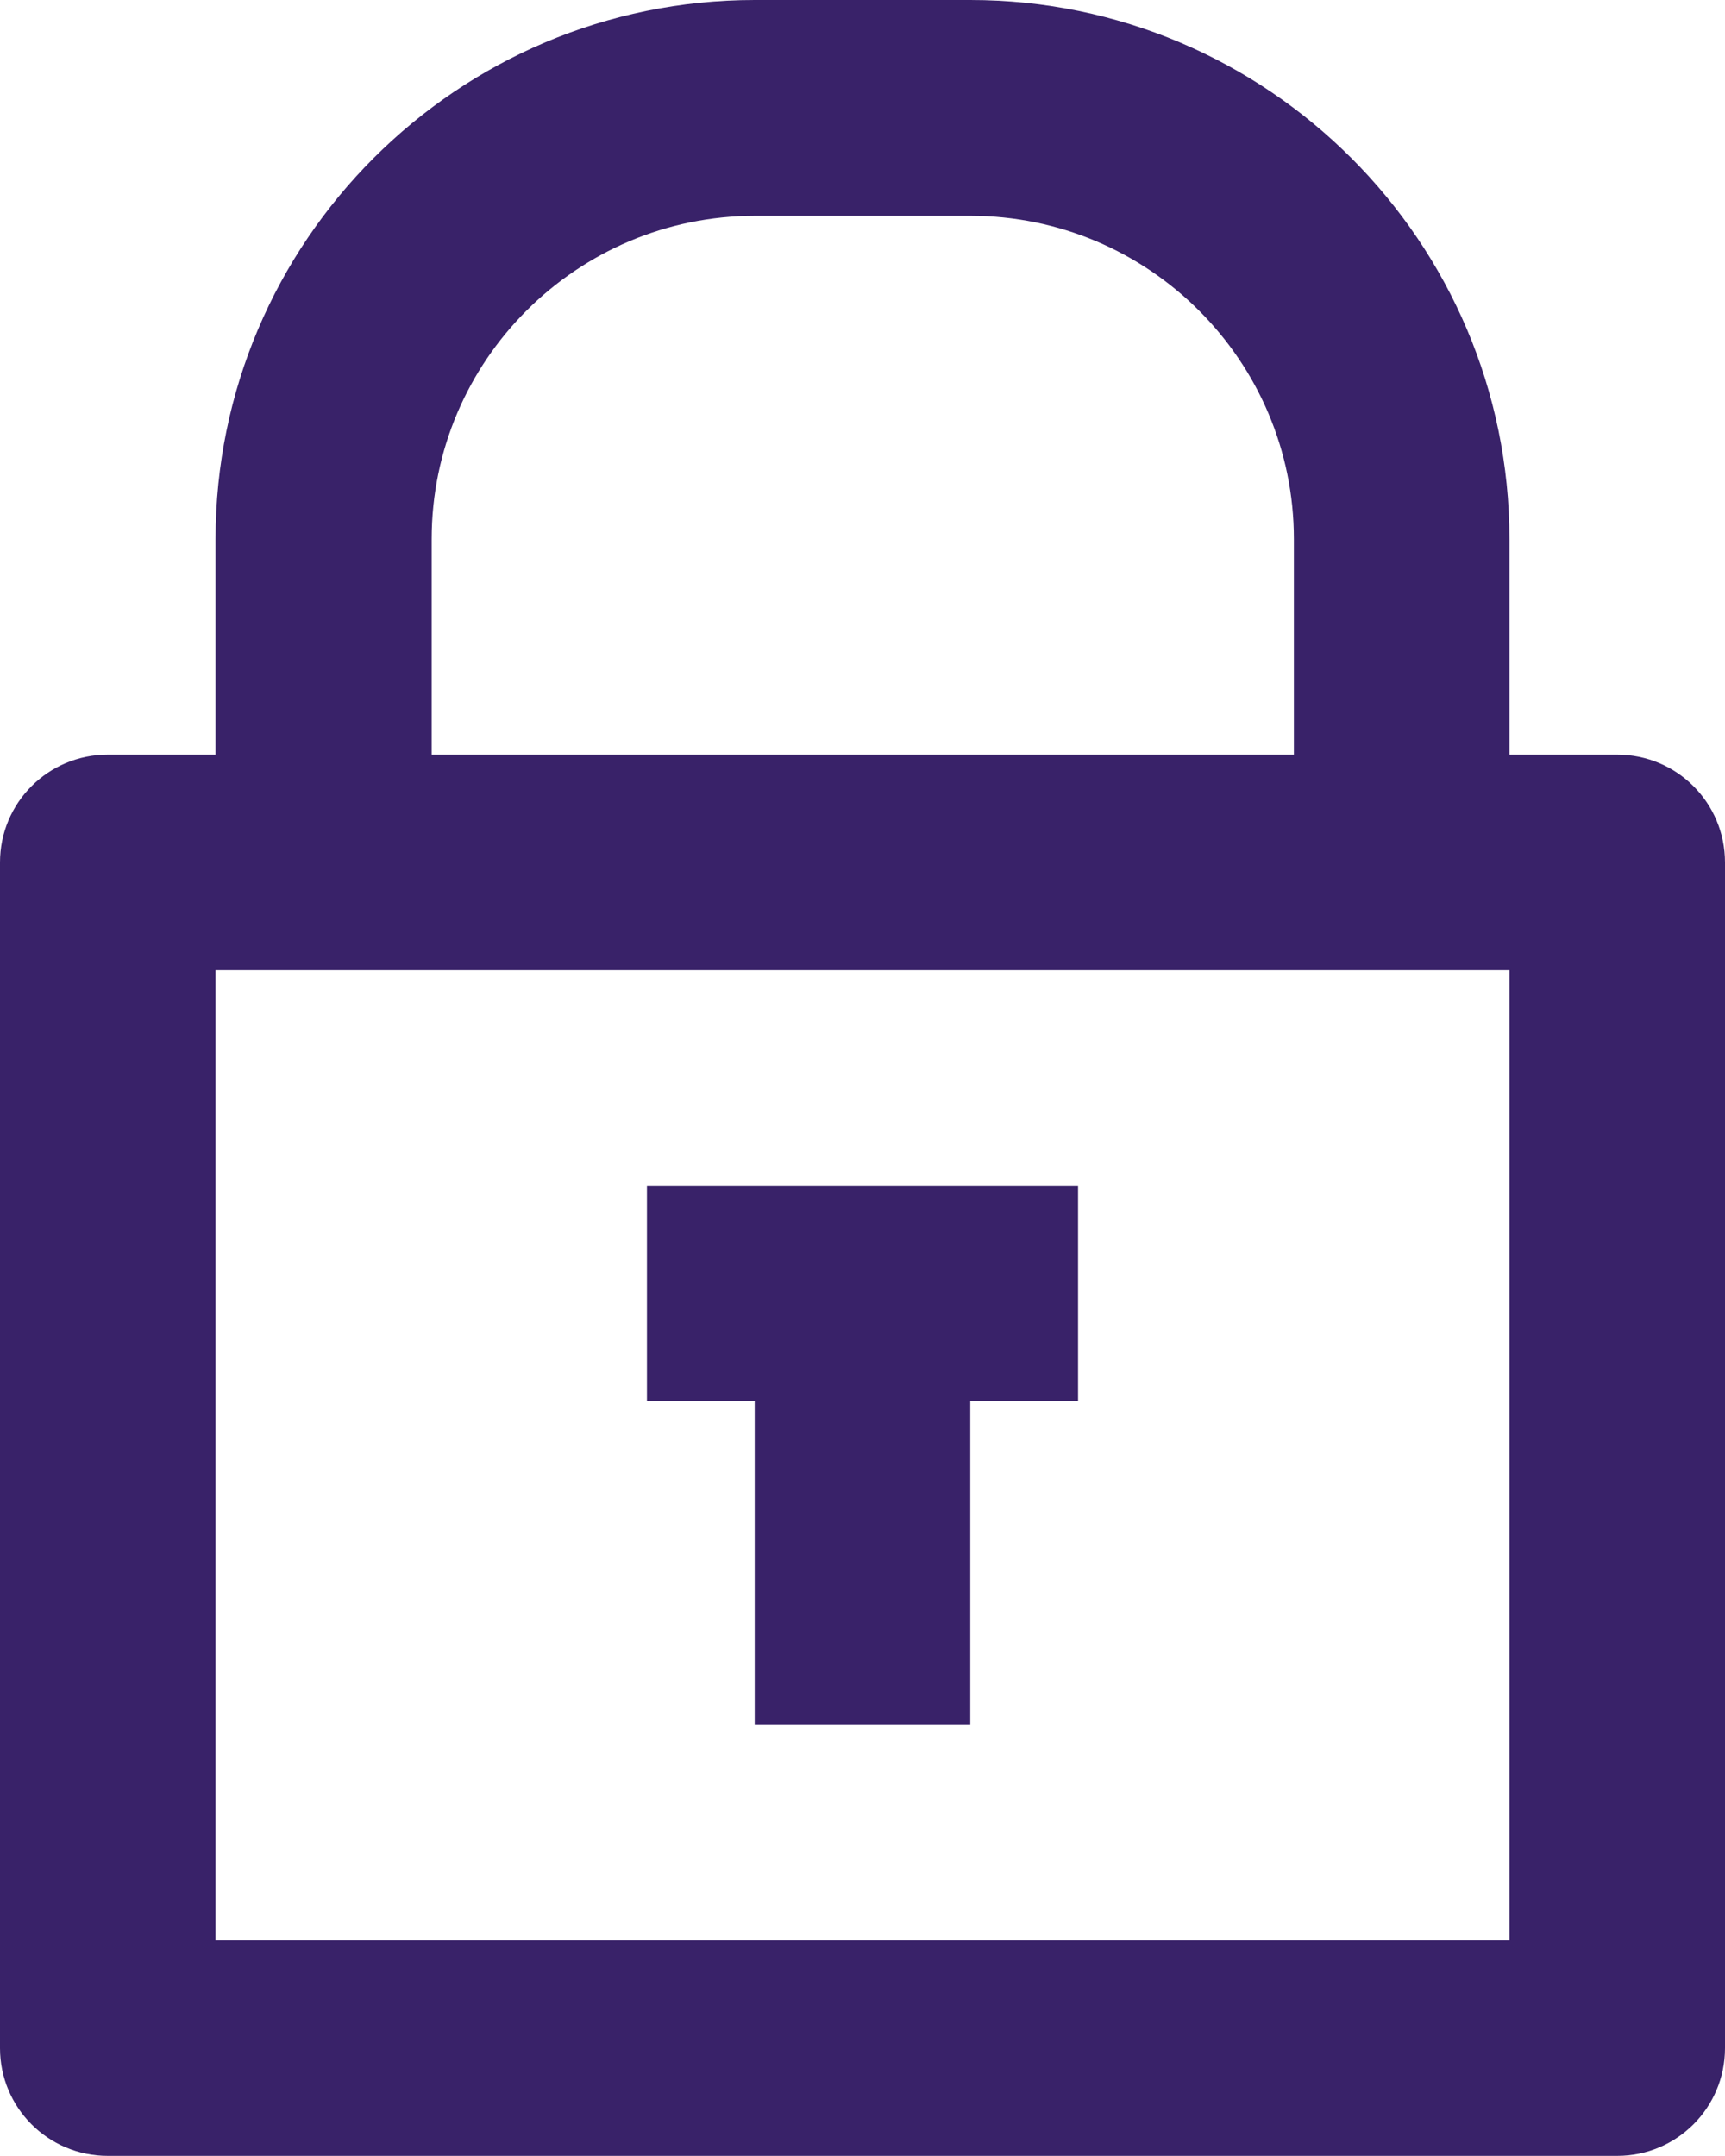 <?xml version="1.0" encoding="UTF-8"?><svg id="Layer_2" xmlns="http://www.w3.org/2000/svg" viewBox="0 0 61.94 77.42"><defs><style>.cls-1{fill:#392269;}</style></defs><g id="Layer_1-2"><g><path class="cls-1" d="M58.07,77.42H3.87c-2.14,0-3.87-1.73-3.87-3.87V30.97c0-2.14,1.73-3.87,3.87-3.87H58.07c2.14,0,3.87,1.73,3.87,3.87v42.58c0,2.14-1.73,3.87-3.87,3.87Zm-50.32-7.74H54.2V34.84H7.74v34.84Z"/><path class="cls-1" d="M54.2,30.97h-7.74v-11.61c0-6.4-5.21-11.61-11.61-11.61h-7.74c-6.4,0-11.61,5.21-11.61,11.61v11.61H7.74v-11.61C7.74,8.68,16.43,0,27.1,0h7.74c10.67,0,19.36,8.68,19.36,19.36v11.61Z"/><g><rect class="cls-1" x="23.23" y="42.58" width="15.48" height="7.74"/><rect class="cls-1" x="27.1" y="46.45" width="7.74" height="15.48"/></g></g></g></svg>